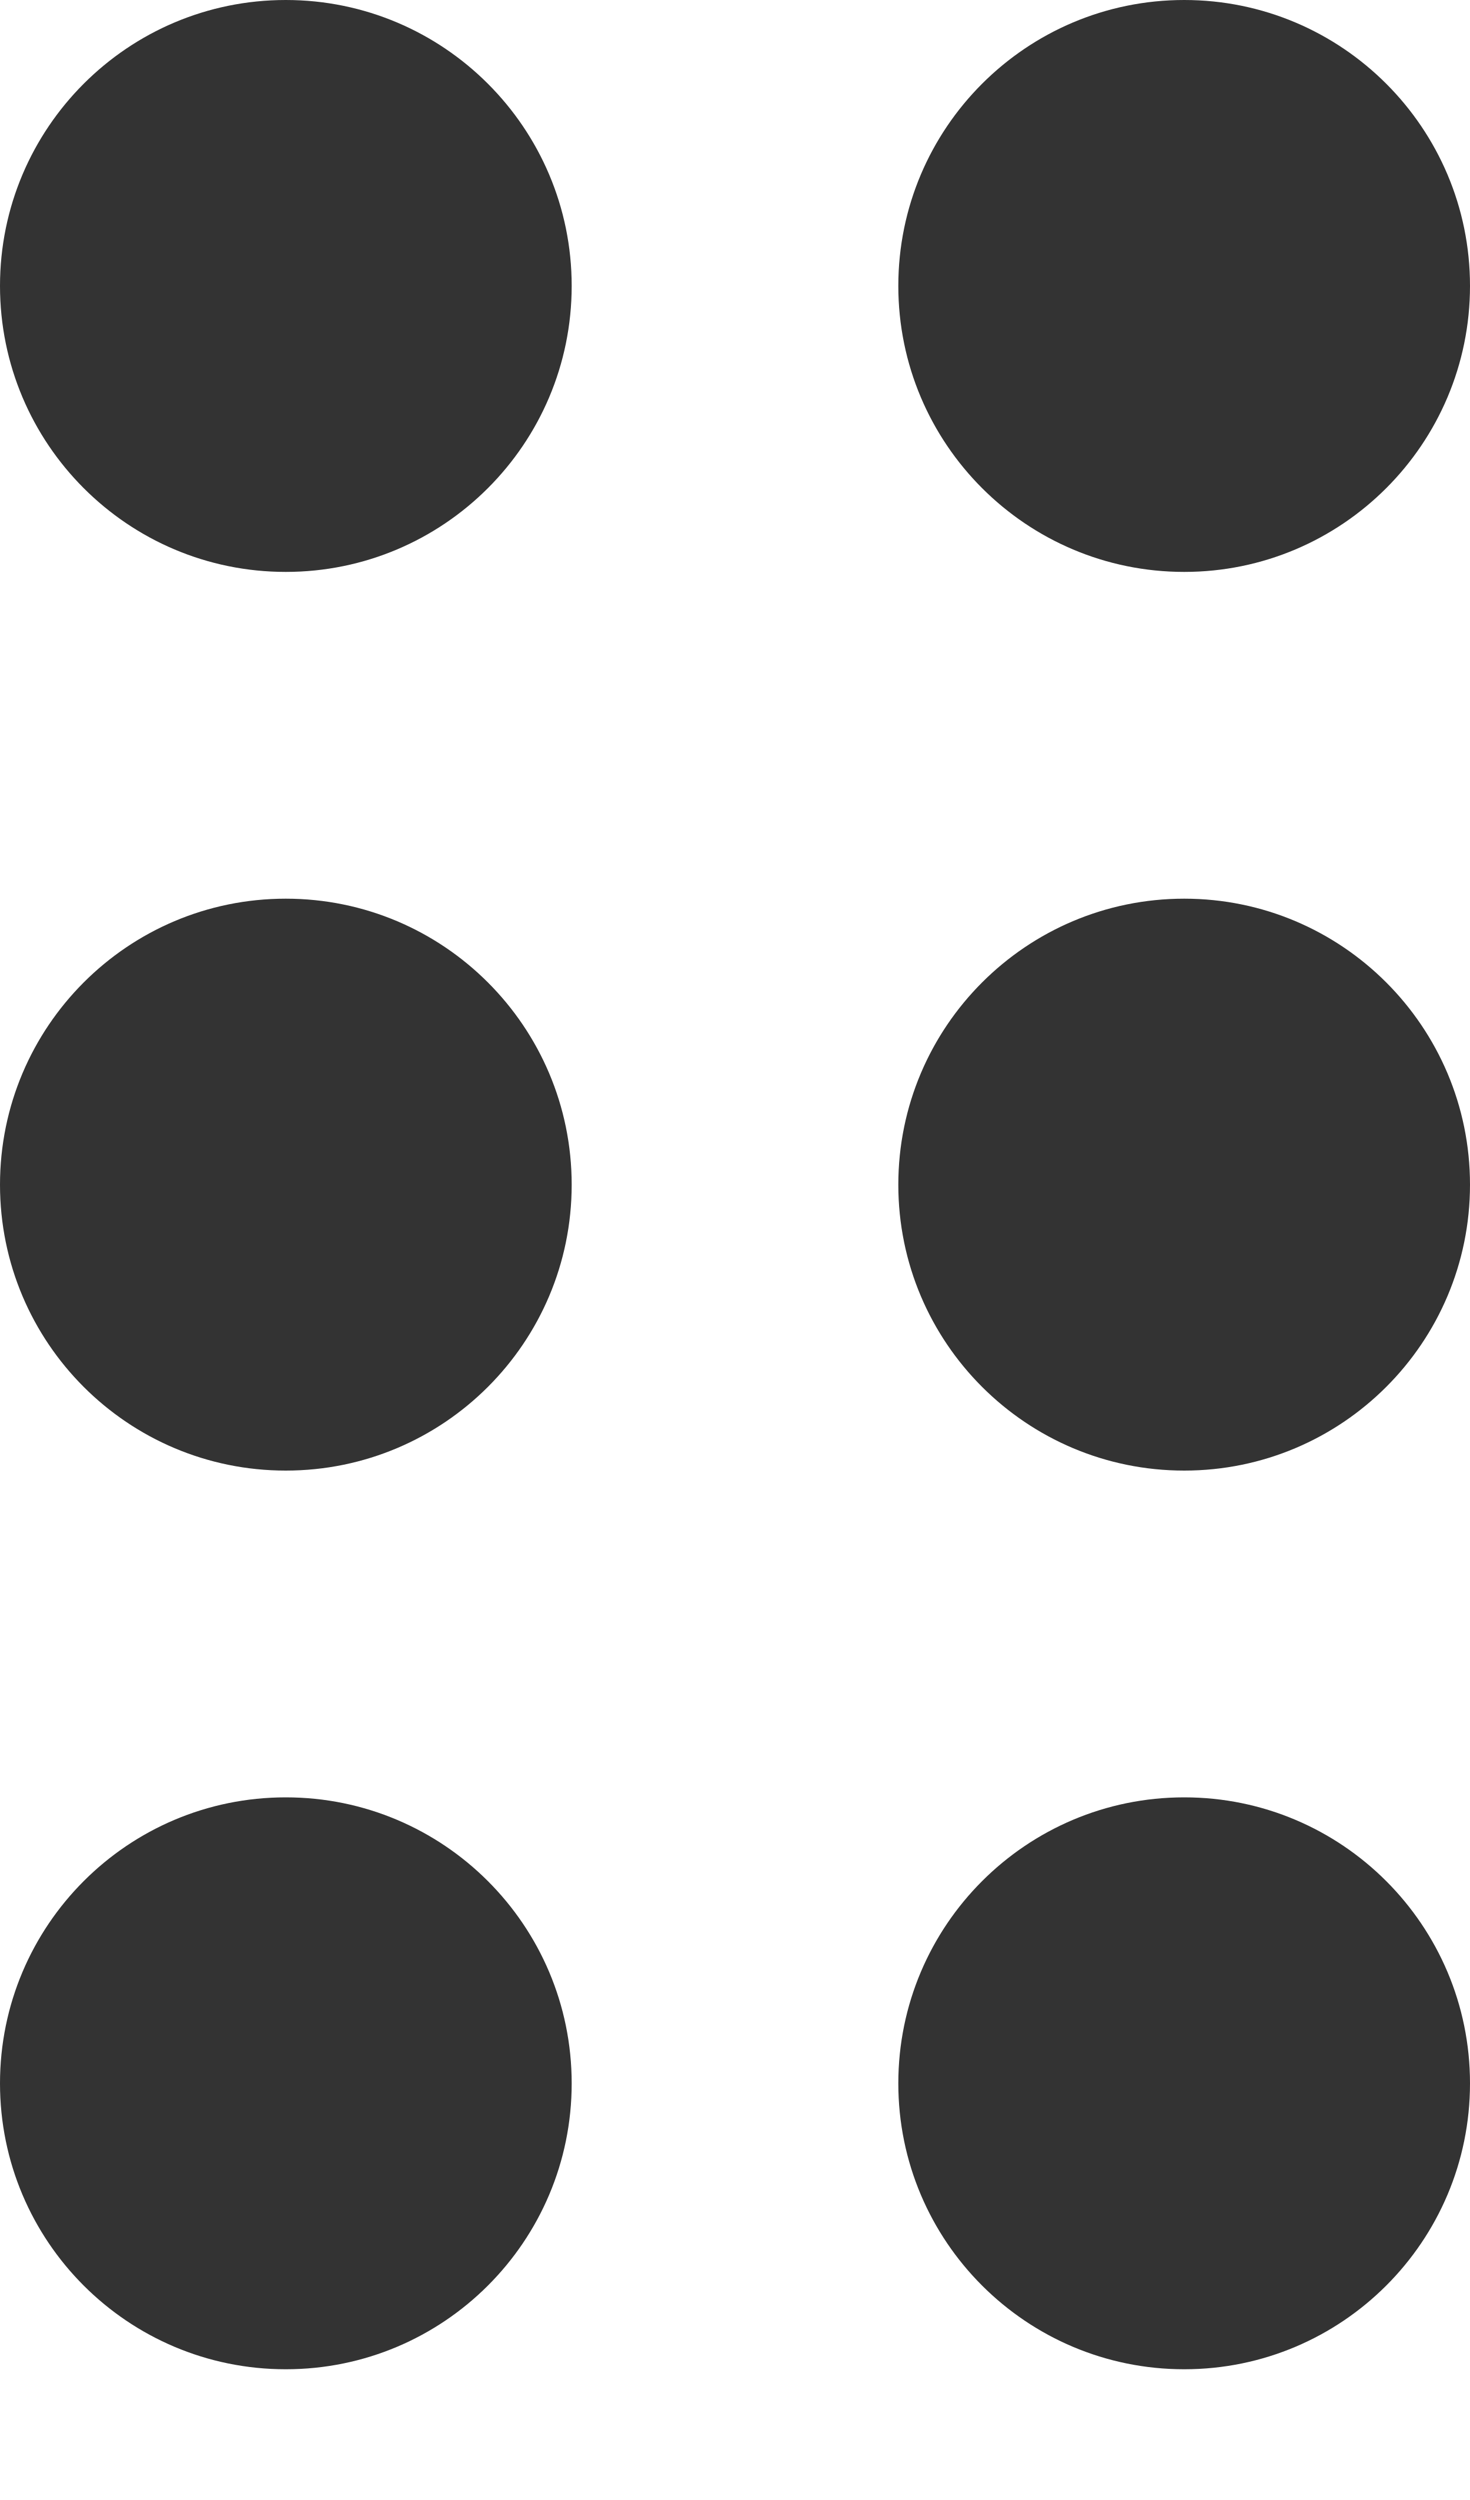 <svg width="10" height="17" viewBox="0 0 10 17" fill="none" xmlns="http://www.w3.org/2000/svg">
<path d="M10 14.167C10 15.241 9.129 16.111 8.056 16.111C6.982 16.111 6.111 15.241 6.111 14.167C6.111 13.093 6.982 12.222 8.056 12.222C9.129 12.222 10 13.093 10 14.167Z" fill="#333333"/>
<path d="M10 8.056C10 9.13 9.129 10 8.056 10C6.982 10 6.111 9.13 6.111 8.056C6.111 6.982 6.982 6.111 8.056 6.111C9.129 6.111 10 6.982 10 8.056Z" fill="#333333"/>
<path d="M10 1.944C10 3.018 9.129 3.889 8.056 3.889C6.982 3.889 6.111 3.018 6.111 1.944C6.111 0.871 6.982 0 8.056 0C9.129 0 10 0.871 10 1.944Z" fill="#333333"/>
<path d="M3.889 14.167C3.889 15.241 3.018 16.111 1.944 16.111C0.87 16.111 -0 15.241 -0 14.167C-0 13.093 0.87 12.222 1.944 12.222C3.018 12.222 3.889 13.093 3.889 14.167Z" fill="#333333"/>
<path d="M3.889 8.056C3.889 9.13 3.018 10 1.944 10C0.87 10 -0 9.13 -0 8.056C-0 6.982 0.87 6.111 1.944 6.111C3.018 6.111 3.889 6.982 3.889 8.056Z" fill="#333333"/>
<path d="M3.889 1.944C3.889 3.018 3.018 3.889 1.944 3.889C0.87 3.889 -0 3.018 -0 1.944C-0 0.871 0.87 0 1.944 0C3.018 0 3.889 0.871 3.889 1.944Z" fill="#333333"/>
</svg>
